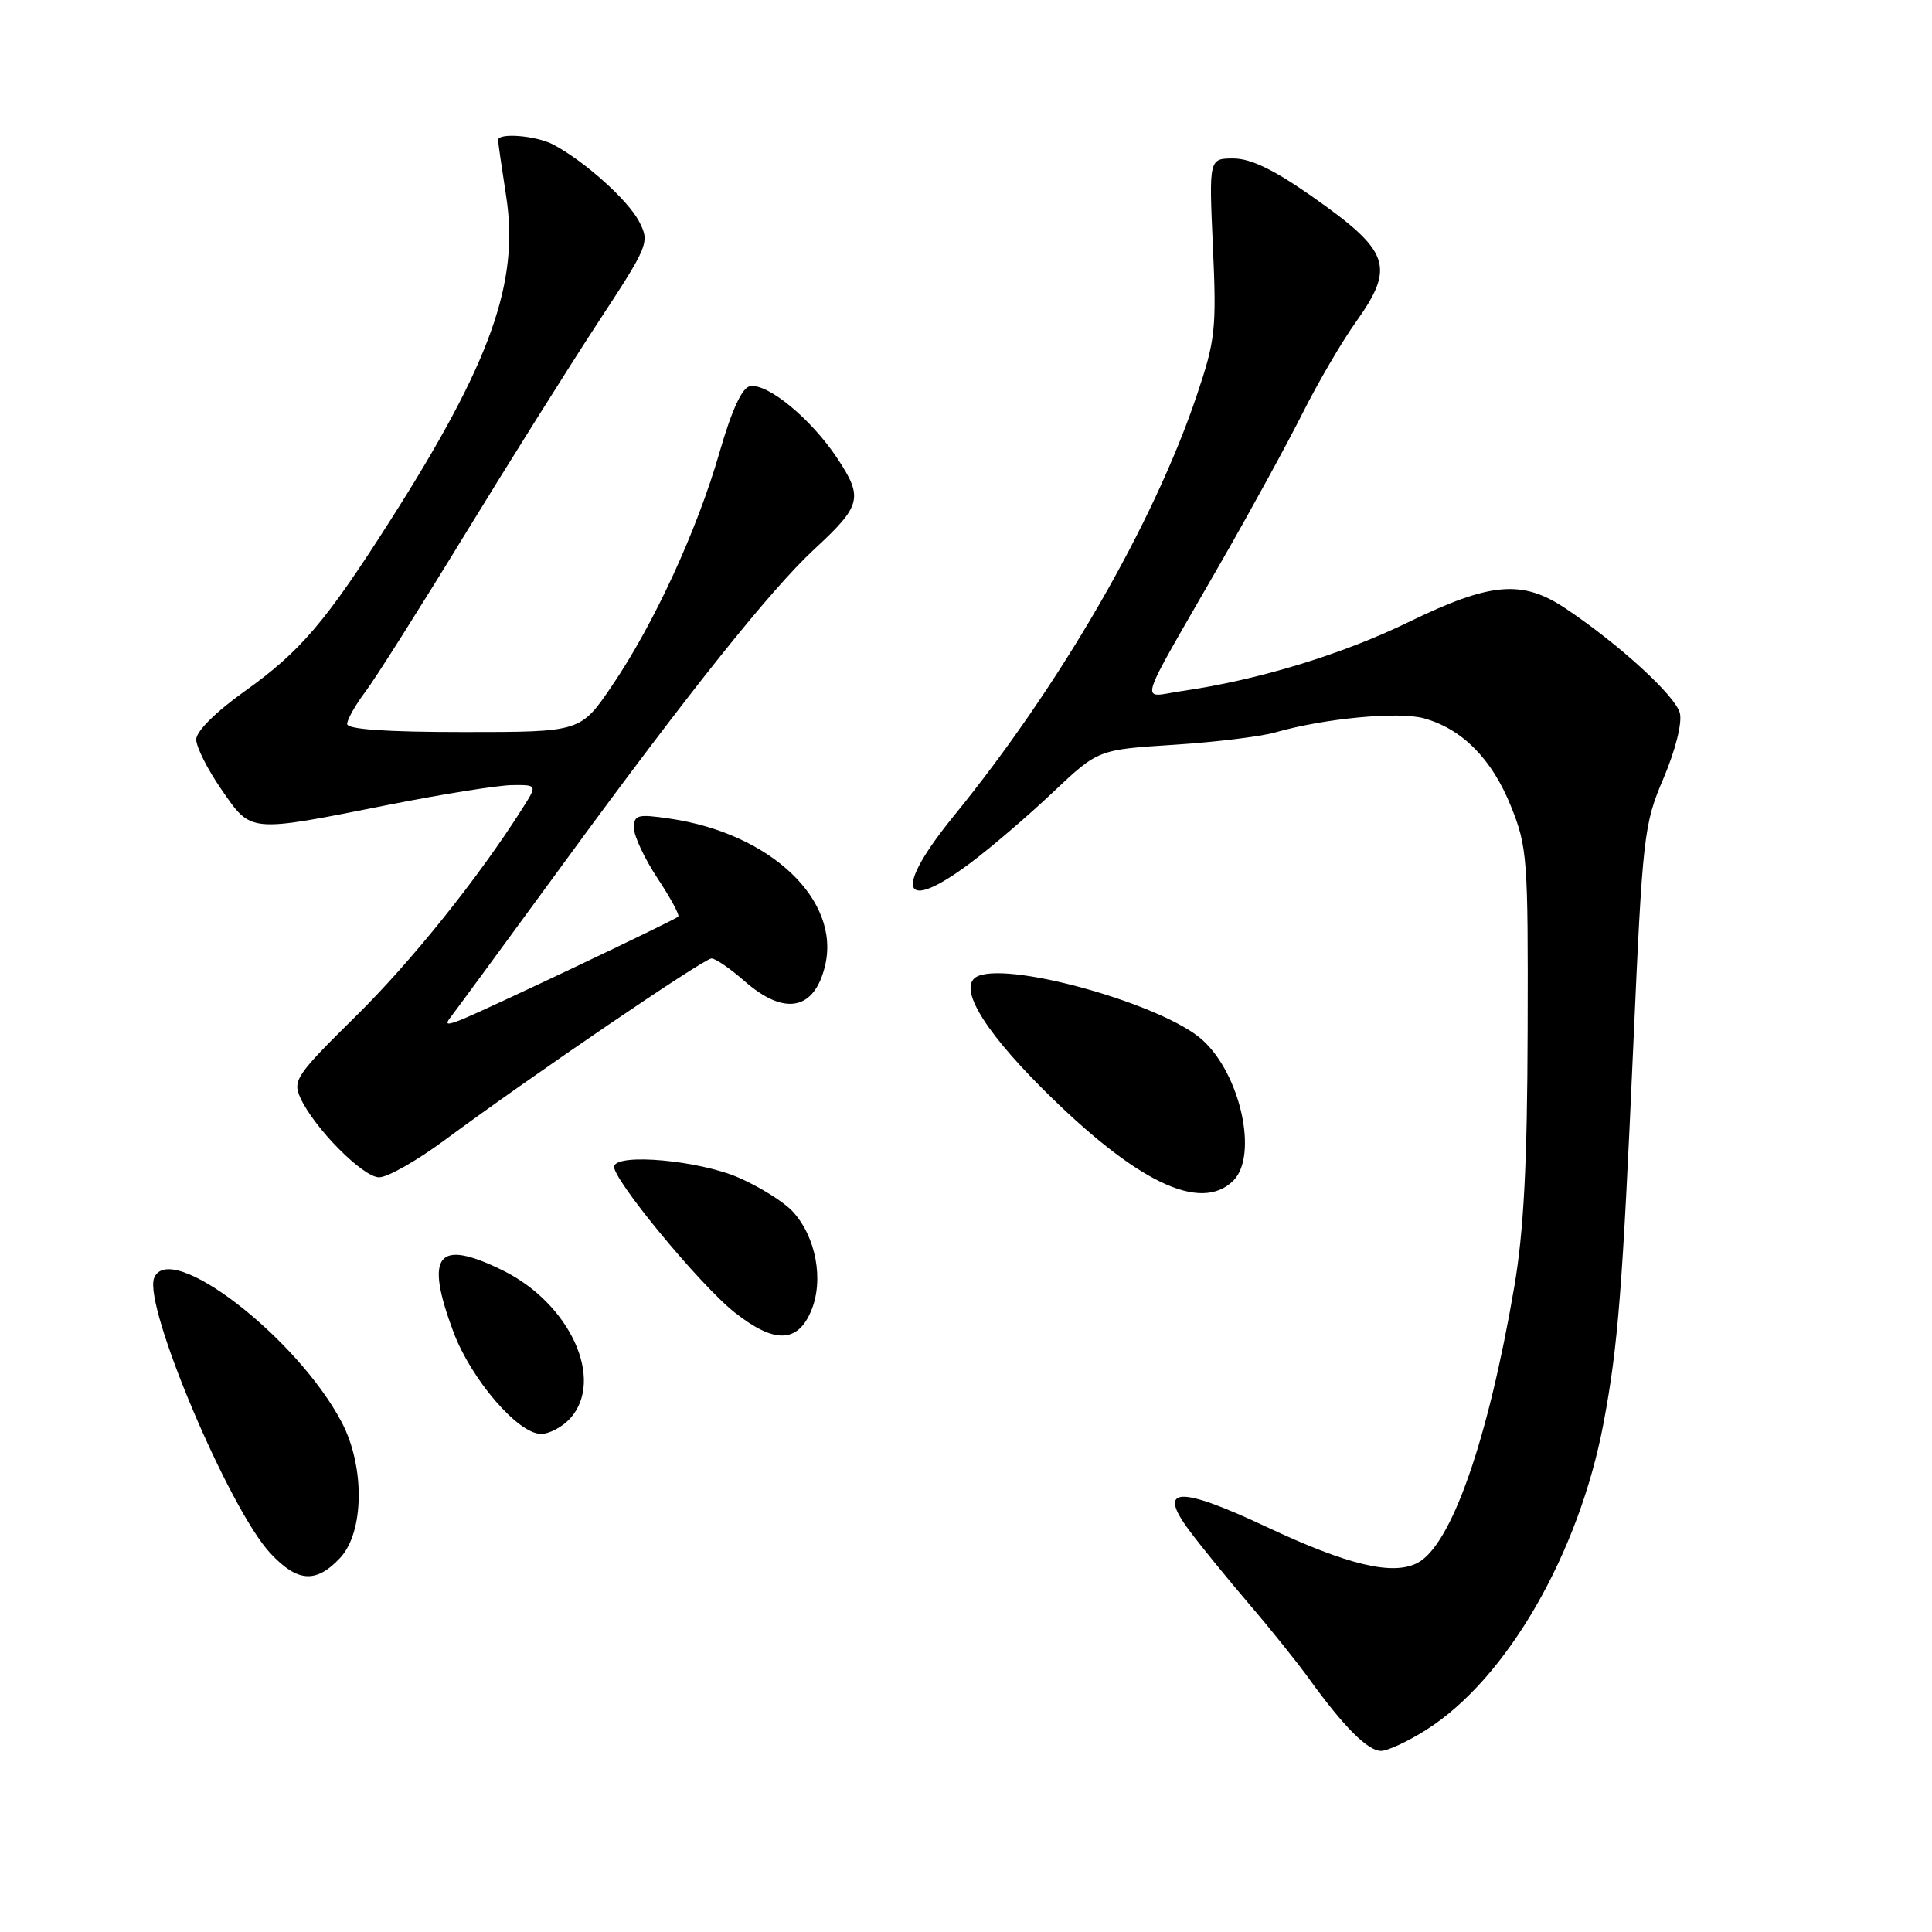 <?xml version="1.0" encoding="UTF-8" standalone="no"?>
<!DOCTYPE svg PUBLIC "-//W3C//DTD SVG 1.1//EN" "http://www.w3.org/Graphics/SVG/1.1/DTD/svg11.dtd" >
<svg xmlns="http://www.w3.org/2000/svg" xmlns:xlink="http://www.w3.org/1999/xlink" version="1.1" viewBox="0 0 256 256">
 <g >
 <path fill="currentColor"
d=" M 189.05 229.17 C 199.67 222.42 209.25 205.80 212.49 188.50 C 214.40 178.33 214.99 170.83 216.42 138.50 C 217.66 110.62 217.81 109.25 220.43 103.11 C 222.02 99.36 222.91 95.79 222.59 94.49 C 222.02 92.22 214.65 85.46 207.52 80.67 C 201.71 76.77 197.54 77.12 186.62 82.44 C 177.80 86.73 166.71 90.11 156.65 91.56 C 150.96 92.38 150.34 94.44 161.67 74.71 C 165.71 67.68 170.63 58.68 172.62 54.71 C 174.61 50.75 177.75 45.36 179.61 42.75 C 184.92 35.30 184.23 33.32 173.81 26.00 C 168.80 22.49 165.72 21.00 163.44 21.00 C 160.19 21.00 160.19 21.00 160.72 32.75 C 161.21 43.62 161.04 45.10 158.57 52.42 C 152.82 69.47 140.50 90.78 126.39 108.11 C 118.30 118.04 119.43 121.21 128.61 114.33 C 131.30 112.32 136.20 108.12 139.50 105.00 C 145.50 99.33 145.50 99.33 155.50 98.69 C 161.00 98.34 167.08 97.60 169.01 97.04 C 175.51 95.18 185.33 94.25 188.67 95.18 C 193.73 96.57 197.67 100.55 200.19 106.79 C 202.38 112.22 202.49 113.68 202.42 136.50 C 202.37 154.28 201.91 163.09 200.65 170.50 C 197.18 190.81 192.33 204.68 187.87 207.07 C 184.60 208.82 178.64 207.41 167.84 202.33 C 156.22 196.86 153.26 196.98 157.56 202.76 C 159.09 204.82 162.66 209.20 165.48 212.50 C 168.31 215.80 171.92 220.30 173.50 222.50 C 178.05 228.81 181.24 232.00 182.99 232.00 C 183.88 232.00 186.61 230.73 189.05 229.17 Z  M 45.06 206.44 C 48.26 203.03 48.37 194.38 45.30 188.50 C 39.39 177.21 22.41 164.15 20.42 169.36 C 18.99 173.07 30.36 199.96 35.83 205.82 C 39.43 209.67 41.87 209.83 45.06 206.44 Z  M 75.55 187.95 C 80.17 182.84 75.55 172.72 66.59 168.32 C 57.93 164.08 56.24 166.21 60.09 176.52 C 62.44 182.78 68.64 190.00 71.69 190.00 C 72.79 190.00 74.52 189.08 75.55 187.95 Z  M 107.49 173.68 C 109.20 169.58 108.11 163.81 104.99 160.48 C 103.79 159.21 100.56 157.20 97.82 156.02 C 92.60 153.77 81.95 152.79 81.38 154.50 C 80.92 155.92 92.74 170.29 97.39 173.94 C 102.61 178.05 105.69 177.98 107.49 173.68 Z  M 163.43 156.43 C 166.74 153.11 164.38 142.36 159.33 137.80 C 154.24 133.19 134.36 127.50 129.67 129.30 C 126.75 130.42 129.92 136.04 138.08 144.20 C 150.51 156.63 159.09 160.77 163.43 156.43 Z  M 58.88 151.10 C 70.44 142.55 93.28 127.00 94.28 127.00 C 94.81 127.00 96.77 128.35 98.65 130.00 C 103.95 134.65 107.92 133.88 109.33 127.94 C 111.40 119.24 102.08 110.42 88.75 108.47 C 84.47 107.84 84.00 107.97 84.00 109.72 C 84.00 110.78 85.41 113.78 87.12 116.37 C 88.84 118.97 90.08 121.25 89.87 121.46 C 89.38 121.94 64.19 133.90 61.10 135.12 C 59.20 135.87 58.91 135.80 59.71 134.78 C 60.26 134.08 67.13 124.72 74.97 114.00 C 91.20 91.80 102.08 78.17 107.88 72.79 C 114.16 66.98 114.41 65.97 110.94 60.72 C 107.48 55.50 101.68 50.72 99.36 51.18 C 98.31 51.39 96.94 54.38 95.33 59.98 C 92.34 70.34 86.65 82.68 81.09 90.87 C 76.93 97.00 76.93 97.00 61.46 97.00 C 51.18 97.00 46.00 96.64 46.00 95.93 C 46.00 95.35 47.08 93.43 48.40 91.68 C 49.72 89.93 55.61 80.62 61.49 71.00 C 67.38 61.38 75.33 48.70 79.17 42.84 C 85.99 32.44 86.11 32.12 84.68 29.34 C 83.21 26.52 77.49 21.38 73.32 19.16 C 71.08 17.97 66.00 17.55 66.00 18.56 C 66.00 18.87 66.48 22.22 67.07 26.01 C 68.84 37.41 65.01 48.11 51.69 69.00 C 43.17 82.38 39.79 86.34 32.44 91.58 C 28.60 94.32 26.00 96.90 26.00 97.98 C 26.00 98.97 27.51 101.97 29.36 104.64 C 33.35 110.39 32.82 110.35 51.50 106.64 C 58.65 105.22 66.01 104.05 67.85 104.03 C 71.20 104.00 71.20 104.00 69.25 107.08 C 63.39 116.33 54.53 127.39 47.09 134.71 C 39.27 142.42 38.76 143.17 39.79 145.45 C 41.63 149.48 48.09 156.00 50.24 156.00 C 51.35 156.00 55.24 153.80 58.88 151.10 Z "/>
</g>
</svg>